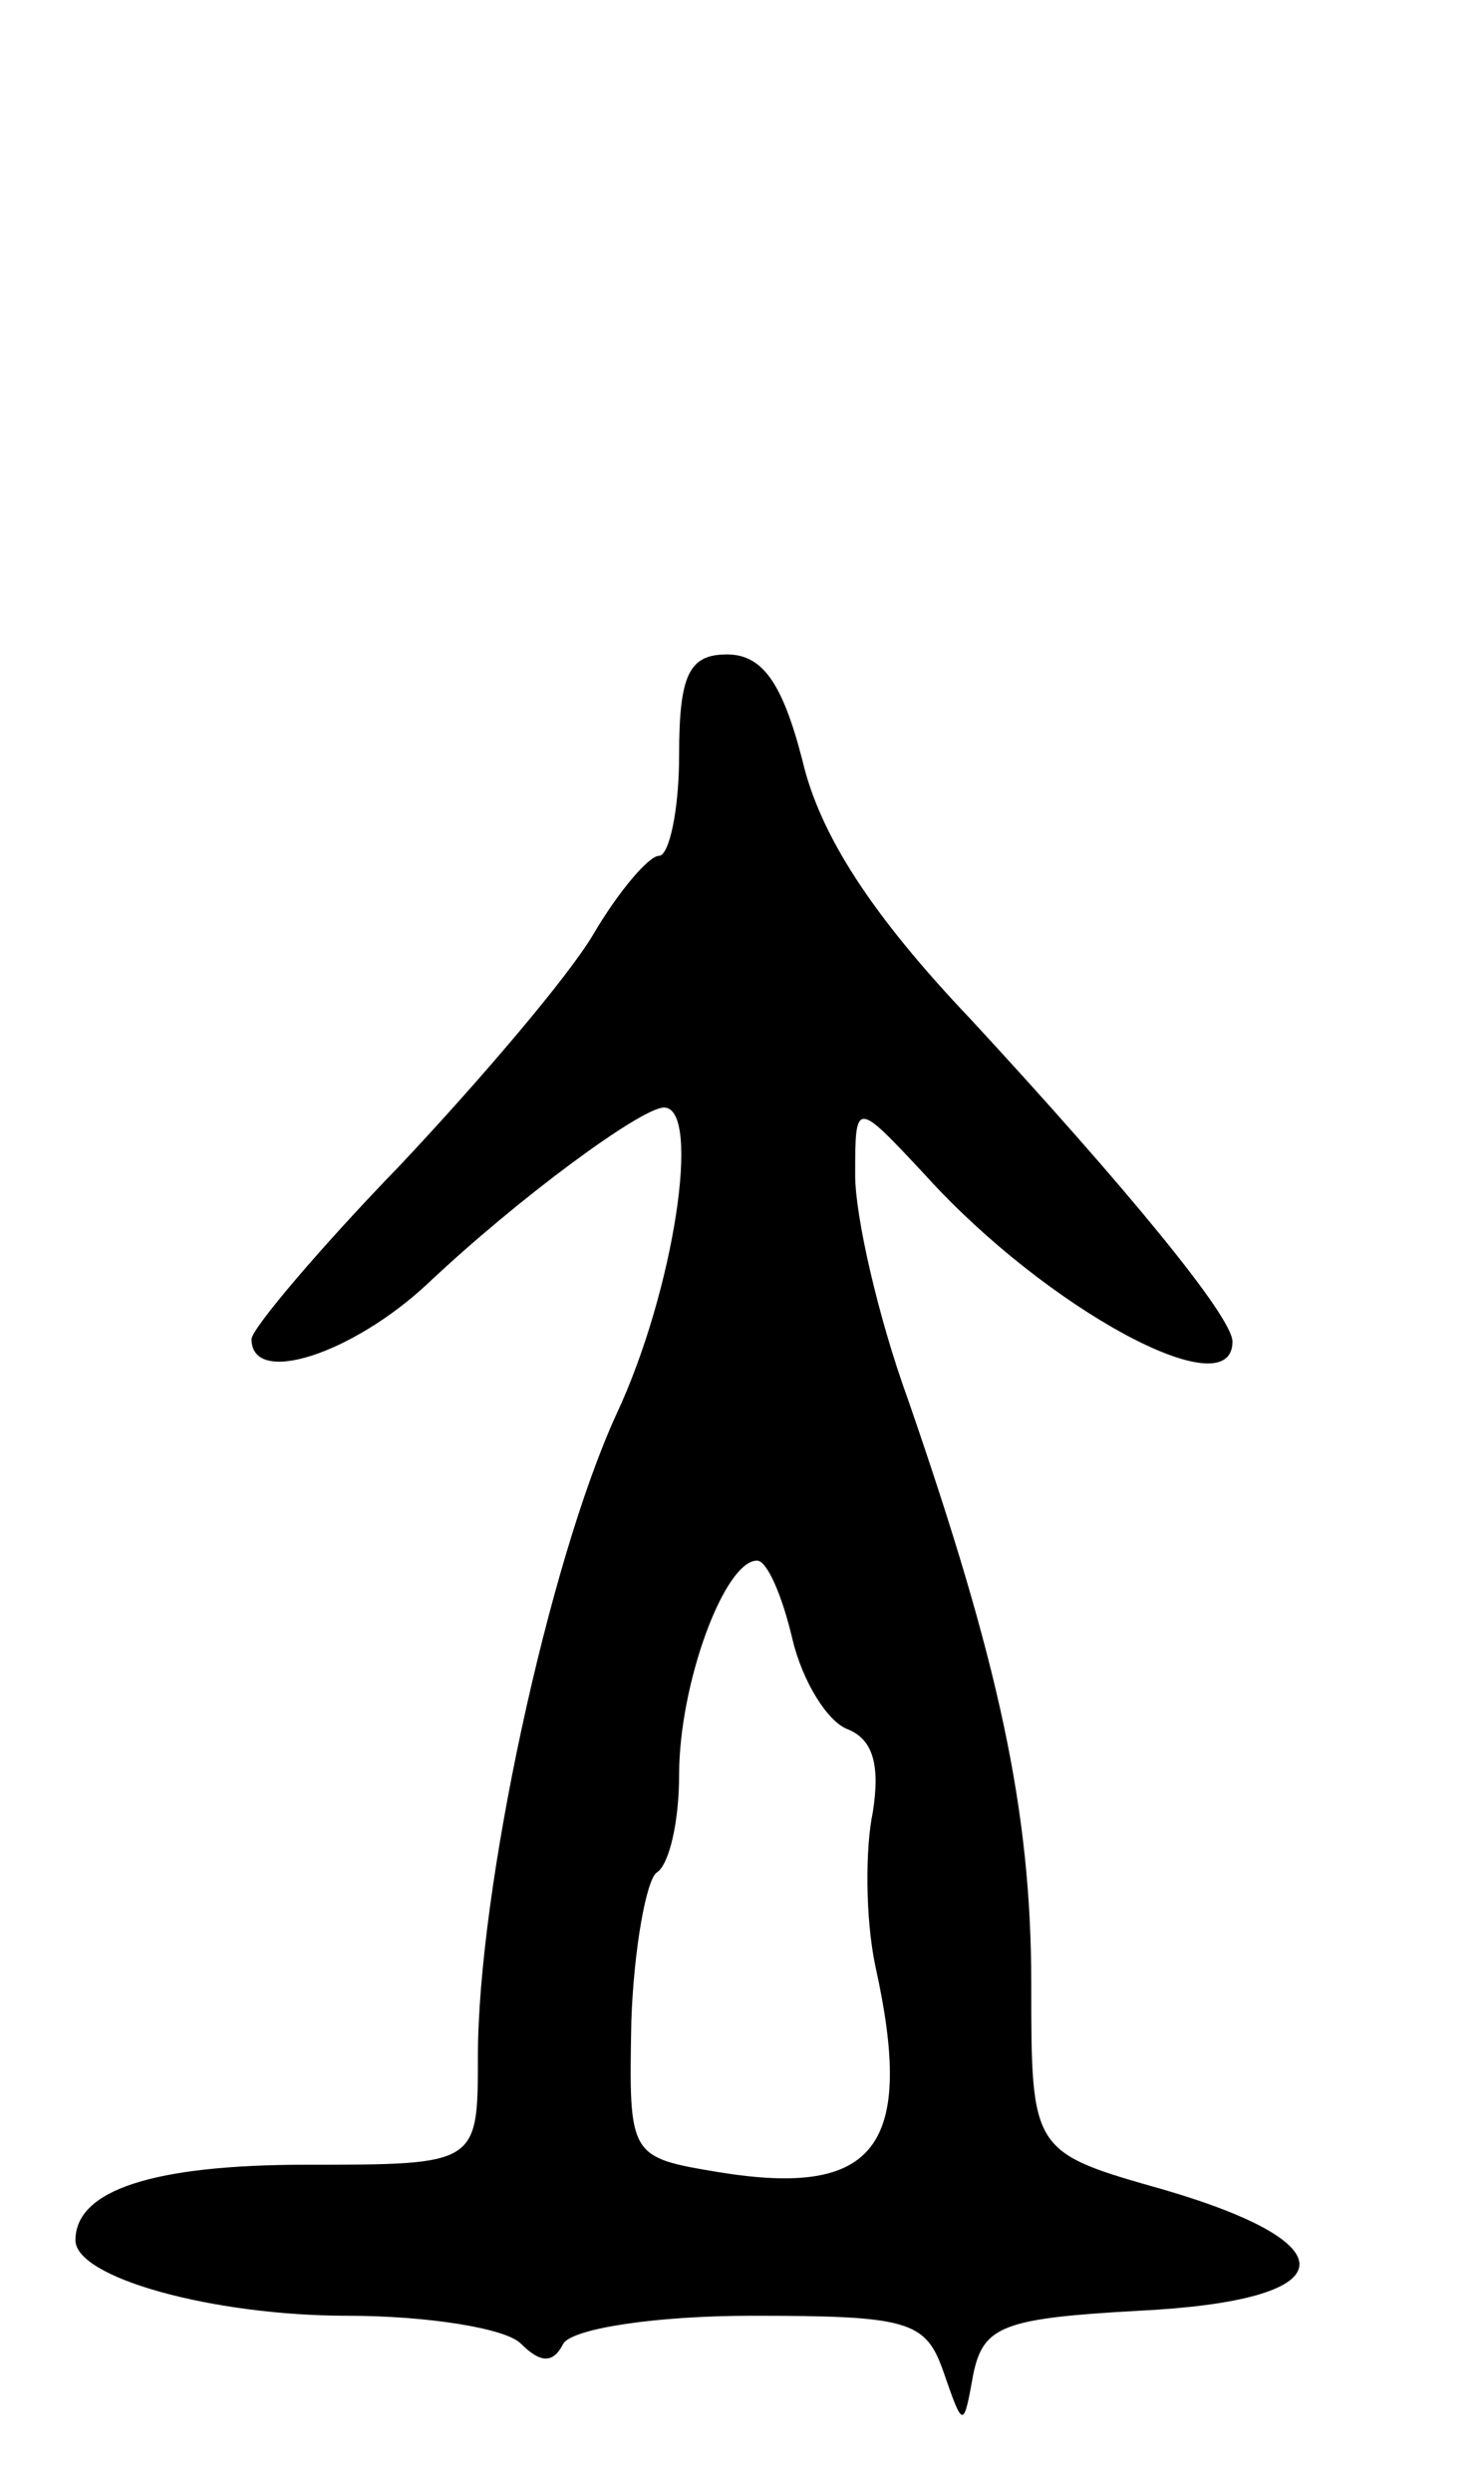 <svg version="1.0" xmlns="http://www.w3.org/2000/svg"
 width="59pt" height="99pt" viewBox="0 0 59 99"
 preserveAspectRatio="xMidYMid meet">
<g transform="translate(0,99) scale(0.1,-0.1)"
fill="#000000" stroke="none">
<path d="M270 690 c0 -22 -4 -40 -8 -40 -4 0 -16 -14 -26 -31 -10 -17 -45 -58
-77 -92 -32 -33 -59 -65 -59 -69 0 -19 40 -6 70 22 36 34 85 70 94 70 15 0 4
-73 -19 -122 -27 -59 -55 -189 -55 -255 0 -43 0 -43 -68 -43 -61 0 -92 -10
-92 -30 0 -15 55 -30 108 -30 32 0 63 -5 69 -11 8 -8 13 -8 17 0 4 6 37 11 75
11 62 0 69 -2 76 -22 8 -23 8 -23 12 -1 4 19 12 22 66 25 81 4 85 26 10 48
-53 15 -53 15 -53 82 0 69 -13 128 -49 232 -12 33 -21 73 -21 89 0 30 0 30 28
0 48 -53 122 -93 122 -66 0 10 -43 62 -104 128 -39 41 -60 73 -67 103 -8 31
-16 42 -30 42 -15 0 -19 -8 -19 -40z m45 -351 c4 -17 14 -33 22 -36 10 -4 13
-14 10 -33 -3 -14 -3 -42 1 -61 16 -72 0 -92 -62 -82 -36 6 -36 6 -35 60 1 29
6 56 10 59 5 3 9 20 9 39 0 36 18 85 31 85 4 0 10 -14 14 -31z"/>
</g>
</svg>

